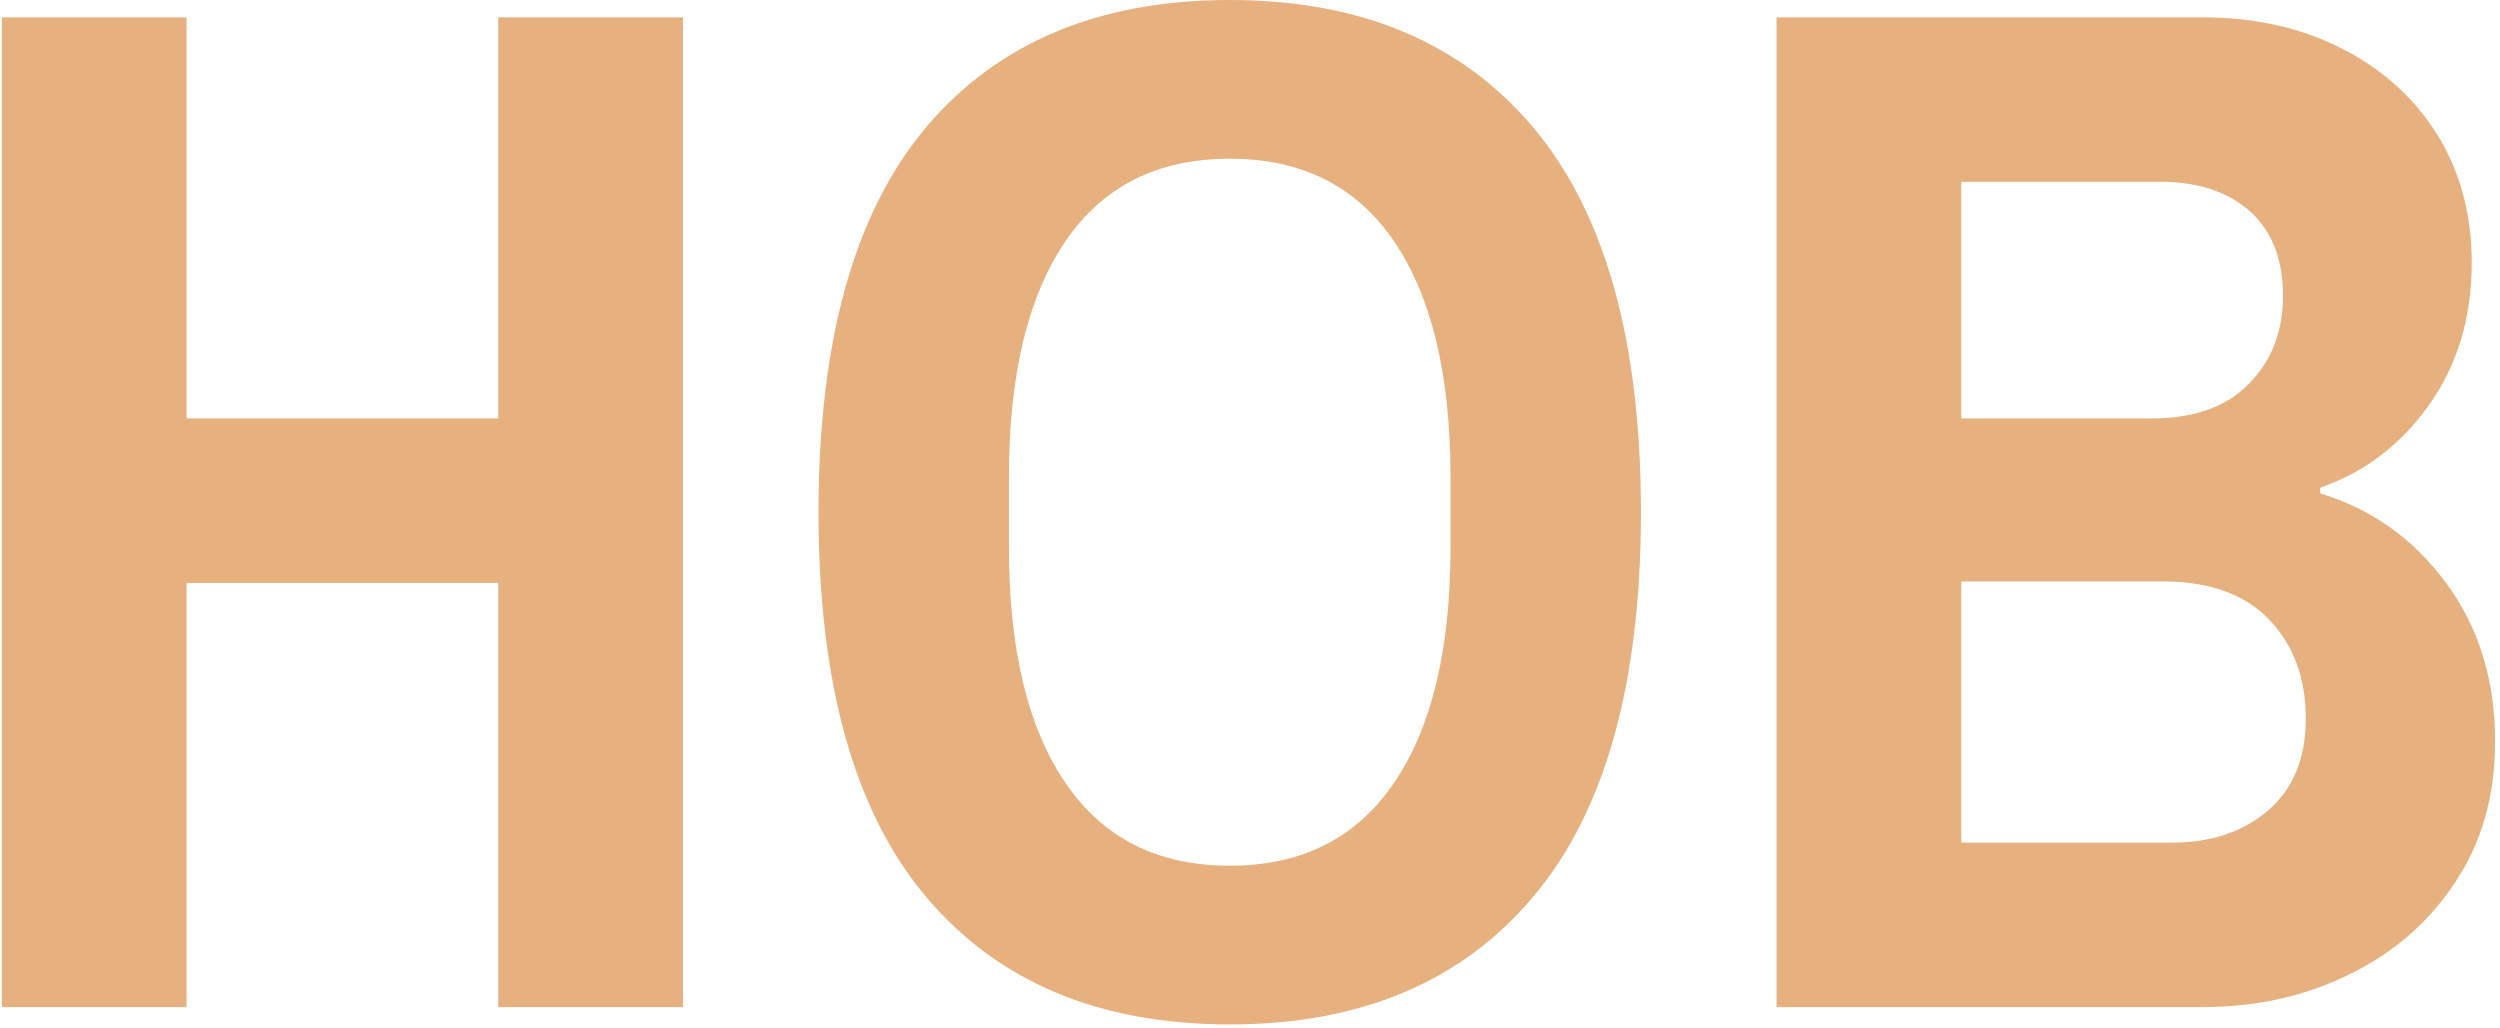 <svg xmlns="http://www.w3.org/2000/svg" version="1.1" xmlns:xlink="http://www.w3.org/1999/xlink" xmlns:svgjs="http://svgjs.dev/svgjs" width="1000" height="411" viewBox="0 0 1000 411"><g transform="matrix(1,0,0,1,-0.606,-0.616)"><svg viewBox="0 0 396 163" data-background-color="#ffffff" preserveAspectRatio="xMidYMid meet" height="411" width="1000" xmlns="http://www.w3.org/2000/svg" xmlns:xlink="http://www.w3.org/1999/xlink"><g id="tight-bounds" transform="matrix(1,0,0,1,0.24,0.244)"><svg viewBox="0 0 395.52 162.511" height="162.511" width="395.52"><g><svg viewBox="0 0 395.52 162.511" height="162.511" width="395.52"><g><svg viewBox="0 0 395.52 162.511" height="162.511" width="395.52"><g id="textblocktransform"><svg viewBox="0 0 395.52 162.511" height="162.511" width="395.52" id="textblock"><g><svg viewBox="0 0 395.52 162.511" height="162.511" width="395.52"><g transform="matrix(1,0,0,1,0,0)"><svg width="395.52" viewBox="3 -34.9 86.4 35.5" height="162.511" data-palette-color="#e6b17e"><path d="M3 0L3-34.3 9.4-34.3 9.4-20.4 20.2-20.4 20.2-34.3 26.6-34.3 26.6 0 20.2 0 20.2-14.7 9.4-14.7 9.4 0 3 0ZM45.55 0.6Q38.75 0.6 35.02-3.83 31.3-8.25 31.3-17.15L31.3-17.15Q31.3-26.05 35.02-30.48 38.75-34.9 45.55-34.9L45.55-34.9Q52.35-34.9 56.07-30.48 59.8-26.05 59.8-17.15L59.8-17.15Q59.8-8.25 56.07-3.83 52.35 0.6 45.55 0.6L45.55 0.6ZM45.55-4.9Q49.3-4.9 51.25-7.78 53.2-10.65 53.2-15.9L53.2-15.9 53.2-18.4Q53.2-23.65 51.25-26.53 49.3-29.4 45.55-29.4L45.55-29.4Q41.8-29.4 39.85-26.53 37.9-23.65 37.9-18.4L37.9-18.4 37.9-15.9Q37.9-10.65 39.85-7.78 41.8-4.9 45.55-4.9L45.55-4.9ZM64.5 0L64.5-34.3 79.25-34.3Q81.95-34.3 84.07-33.23 86.2-32.15 87.4-30.23 88.59-28.3 88.59-25.8L88.59-25.8Q88.59-22.95 87.12-20.88 85.65-18.8 83.34-18L83.34-18 83.34-17.8Q86-17 87.7-14.7 89.4-12.4 89.4-9.2L89.4-9.2Q89.4-6.4 88.02-4.33 86.65-2.25 84.34-1.13 82.05 0 79.25 0L79.25 0 64.5 0ZM70.9-20.4L77.5-20.4Q79.7-20.4 80.87-21.6 82.05-22.8 82.05-24.65L82.05-24.65Q82.05-26.55 80.9-27.58 79.75-28.6 77.8-28.6L77.8-28.6 70.9-28.6 70.9-20.4ZM70.9-5.7L78.2-5.7Q80.25-5.7 81.55-6.83 82.84-7.95 82.84-10L82.84-10Q82.84-12.1 81.57-13.43 80.3-14.75 77.9-14.75L77.9-14.75 70.9-14.75 70.9-5.7Z" opacity="1" transform="matrix(1,0,0,1,0,0)" fill="#e6b17e" class="undefined-text-0" data-fill-palette-color="primary" id="text-0"></path></svg></g></svg></g></svg></g></svg></g></svg></g><defs></defs></svg><rect width="395.52" height="162.511" fill="none" stroke="none" visibility="hidden"></rect></g></svg></g></svg>